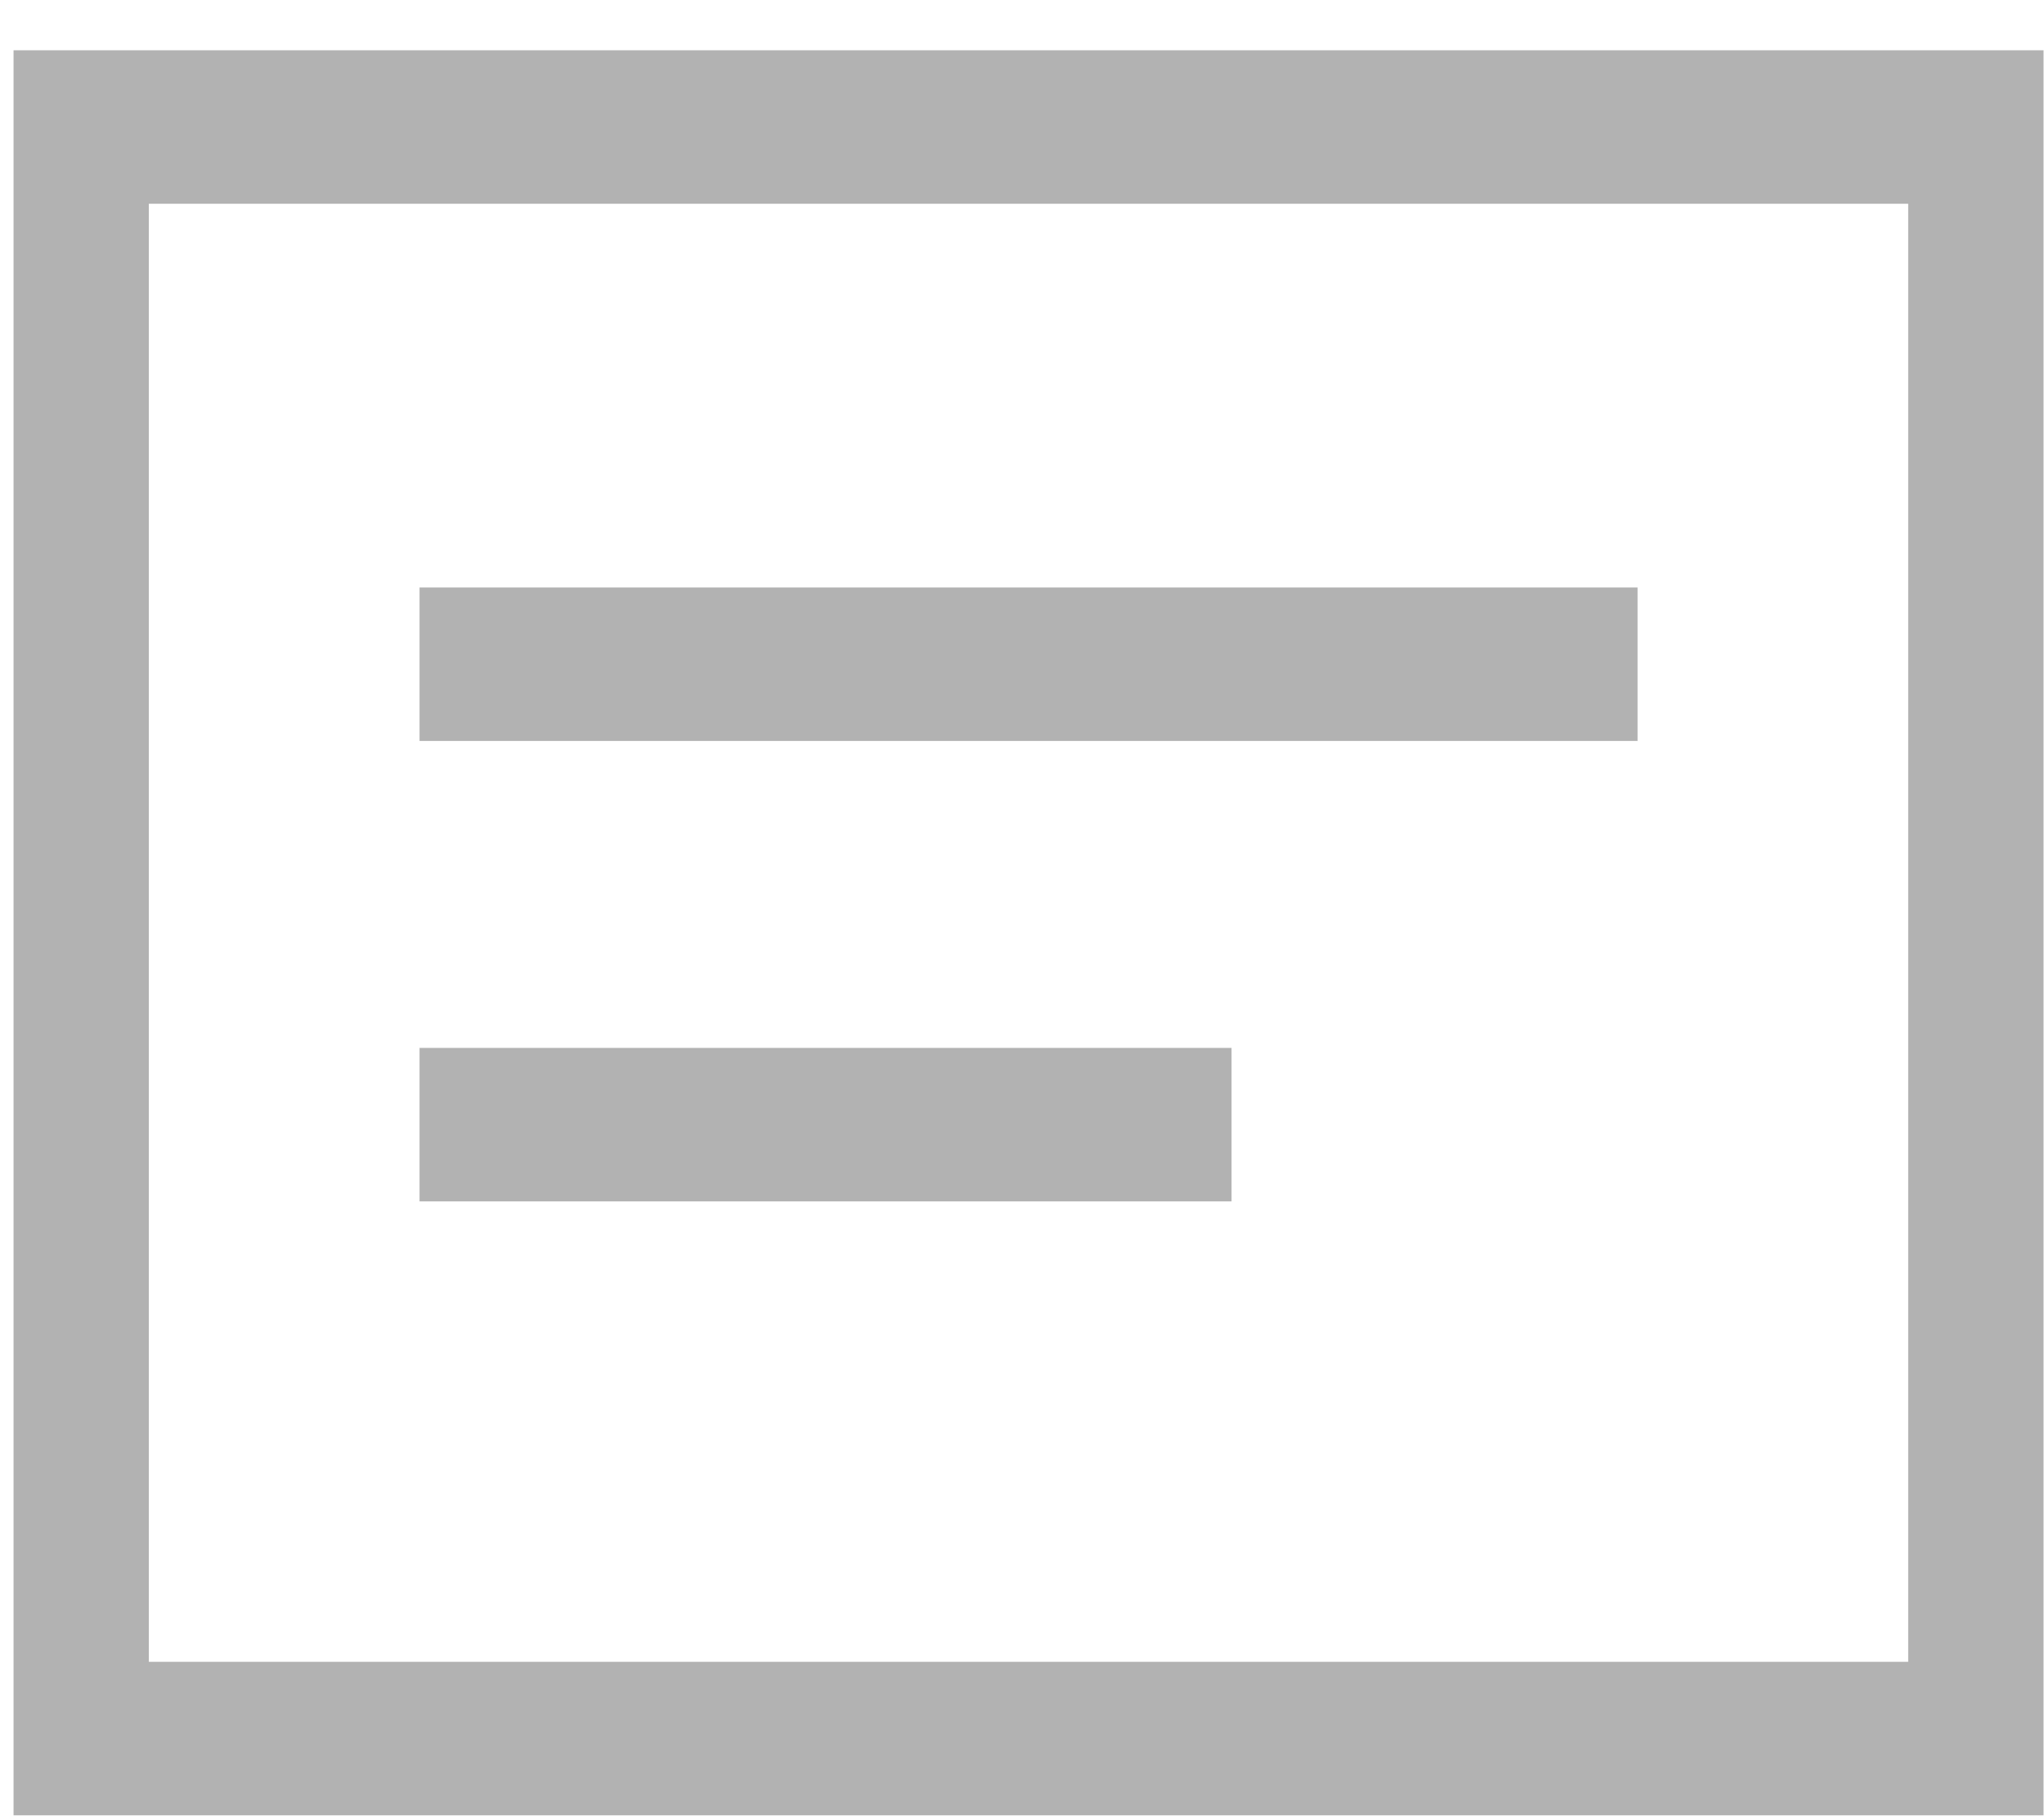 <svg width="27" height="24" viewBox="0 0 27 24" fill="none" xmlns="http://www.w3.org/2000/svg">
<path stroke-opacity="0" fill-rule="evenodd" clip-rule="evenodd" d="M25.206 2.691H1.966V21.948H25.206V2.691ZM0.179 0.664V23.975H26.994V0.664H0.179Z" fill="#B2B2B2"/>
<path stroke-opacity="0" fill-rule="evenodd" clip-rule="evenodd" d="M21.631 9.786H5.542V7.759H21.631V9.786Z" fill="#B2B2B2"/>
<path stroke-opacity="0" fill-rule="evenodd" clip-rule="evenodd" d="M16.268 15.867H5.542V13.84H16.268V15.867Z" fill="#B2B2B2"/>
</svg>
